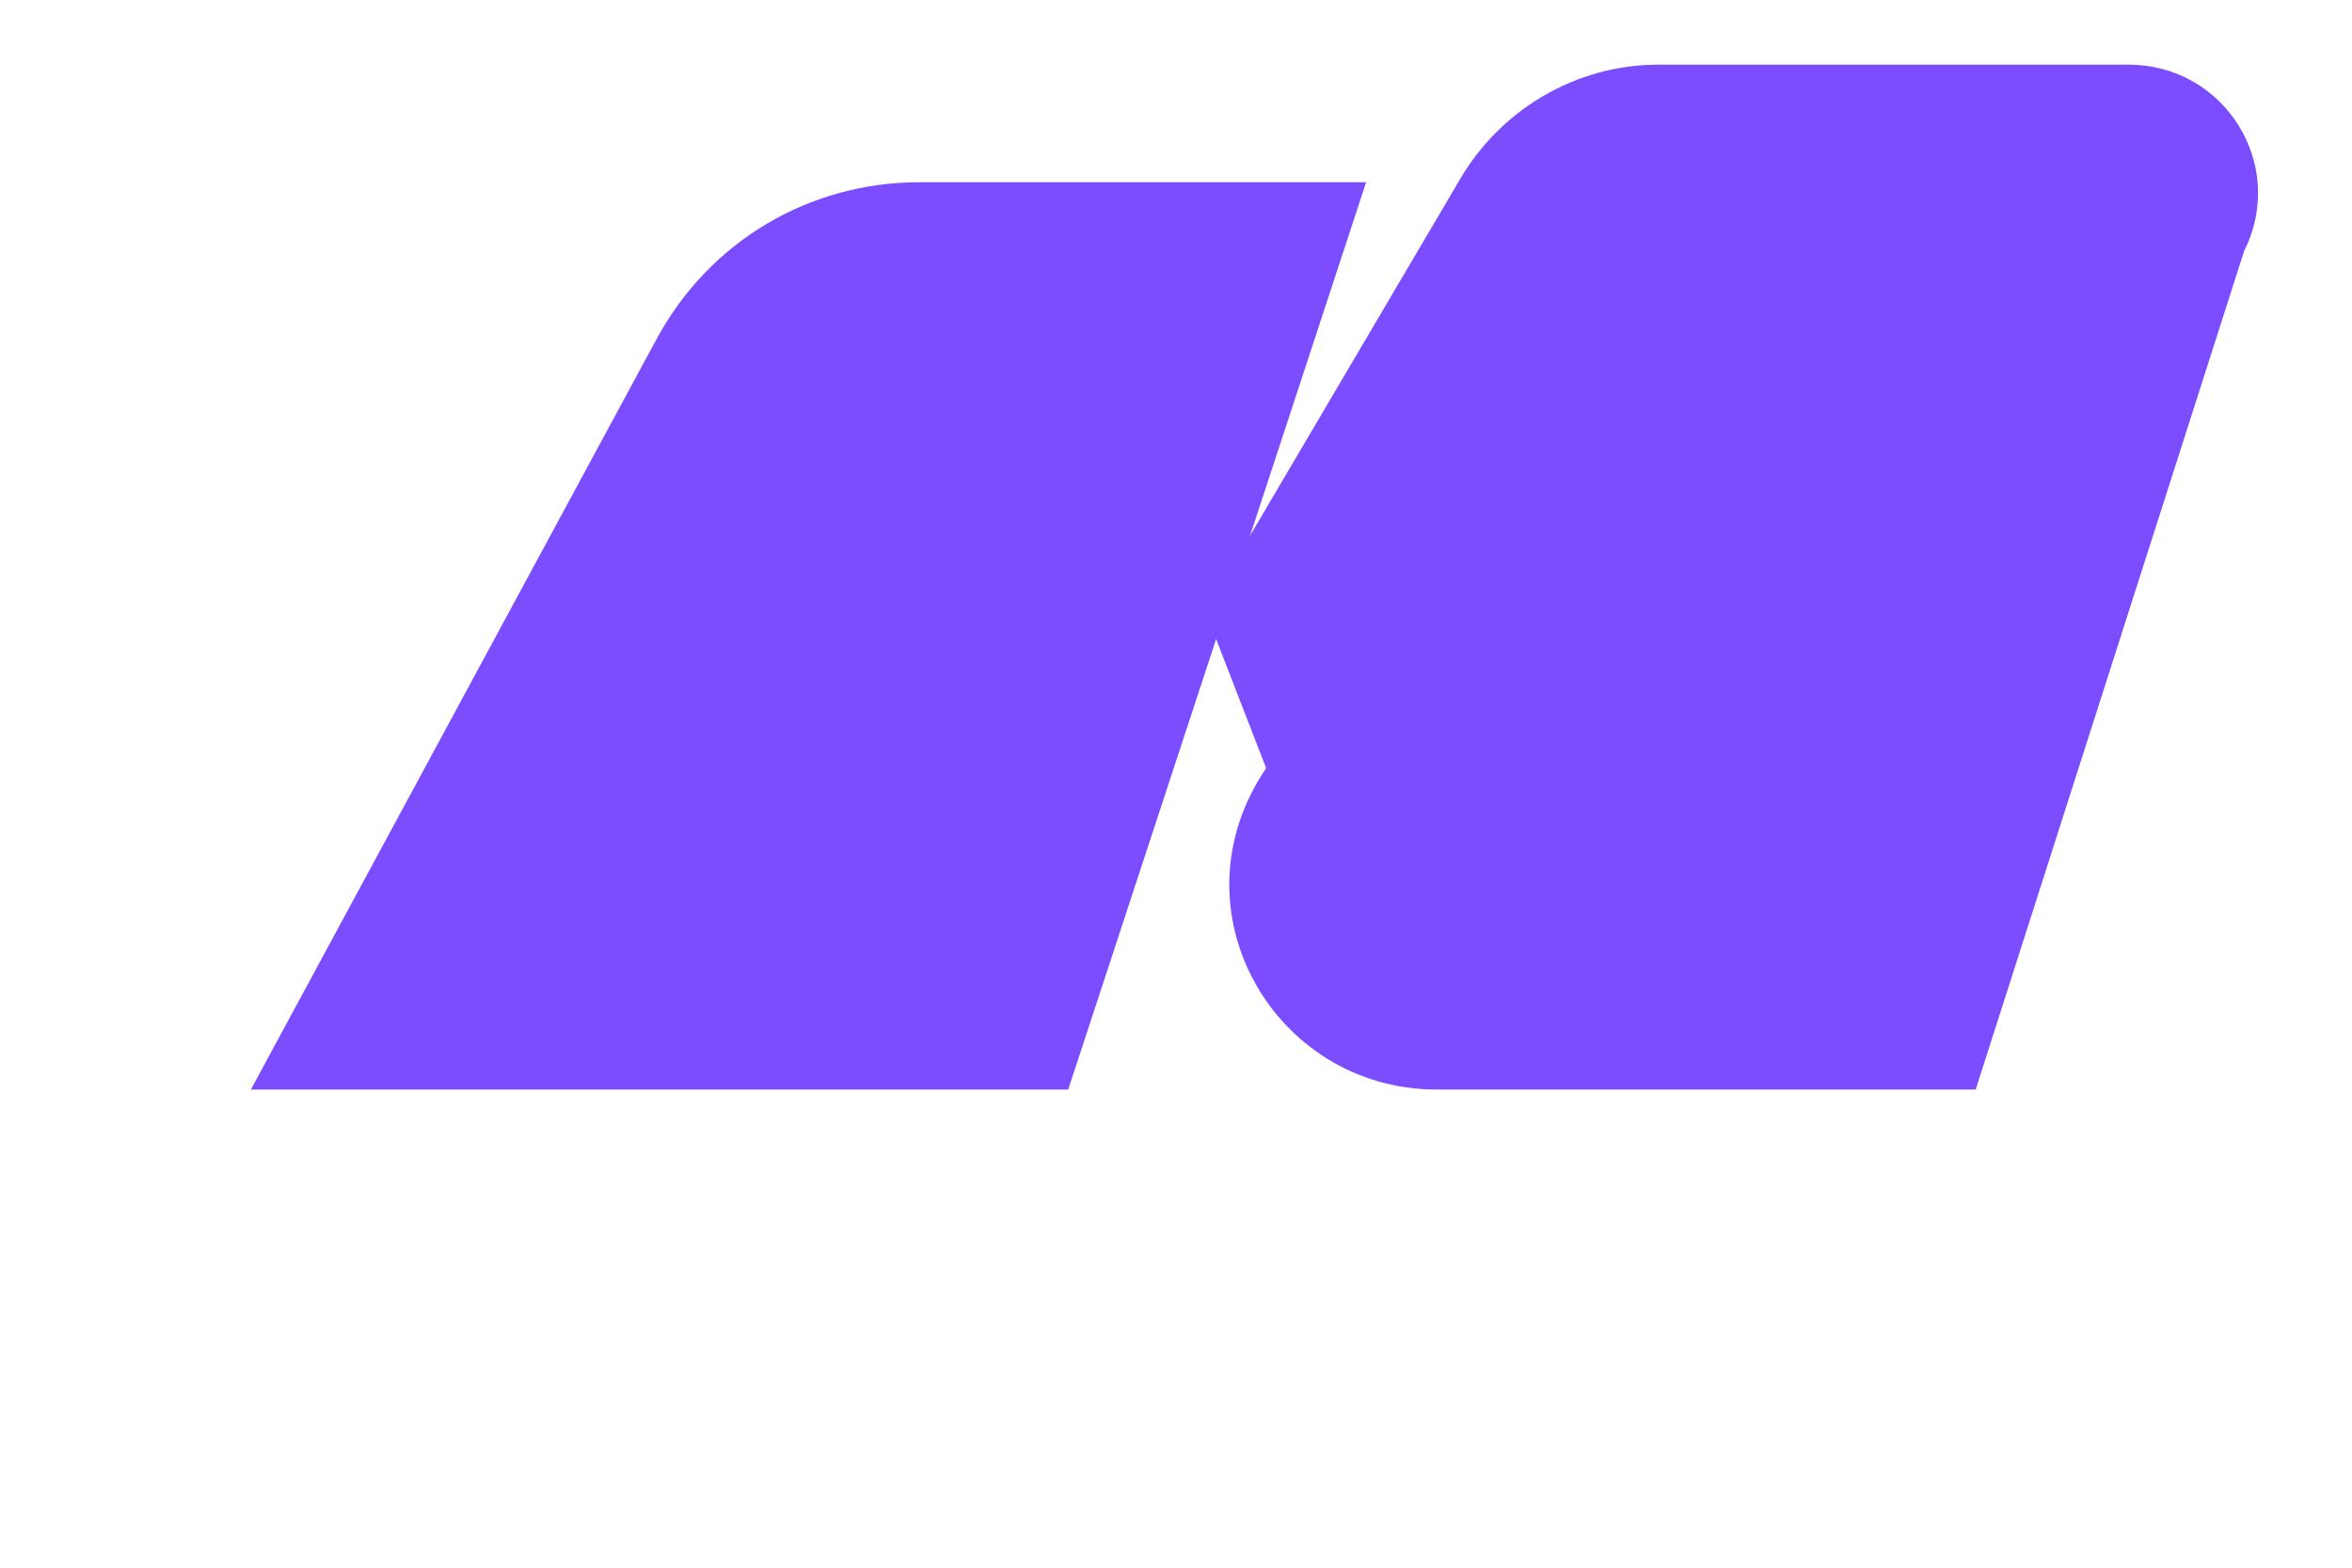 <svg width="120" height="80" viewBox="0 0 120 80" fill="none" xmlns="http://www.w3.org/2000/svg" role="img" aria-labelledby="title desc">
  <title id="title">Símbolo da marca M.E FIT</title>
  <desc id="desc">Formas geométricas inclinadas que sugerem velocidade e compõem o monograma ME.</desc>
  <path fill="#7C4DFF" d="M12.8 55.6L33.5 17.3c2.7-5 7.8-8 13.4-8h22.8L54.5 55.6z"/>
  <path fill="#7C4DFF" d="M61.5 31.2L74.4 9.3c2.1-3.7 6-6 10.2-6h24c4.9 0 8.1 5.1 5.9 9.5L100.8 55.6H73.3c-8.3 0-13.6-9.2-8.7-16.4z"/>
</svg>
